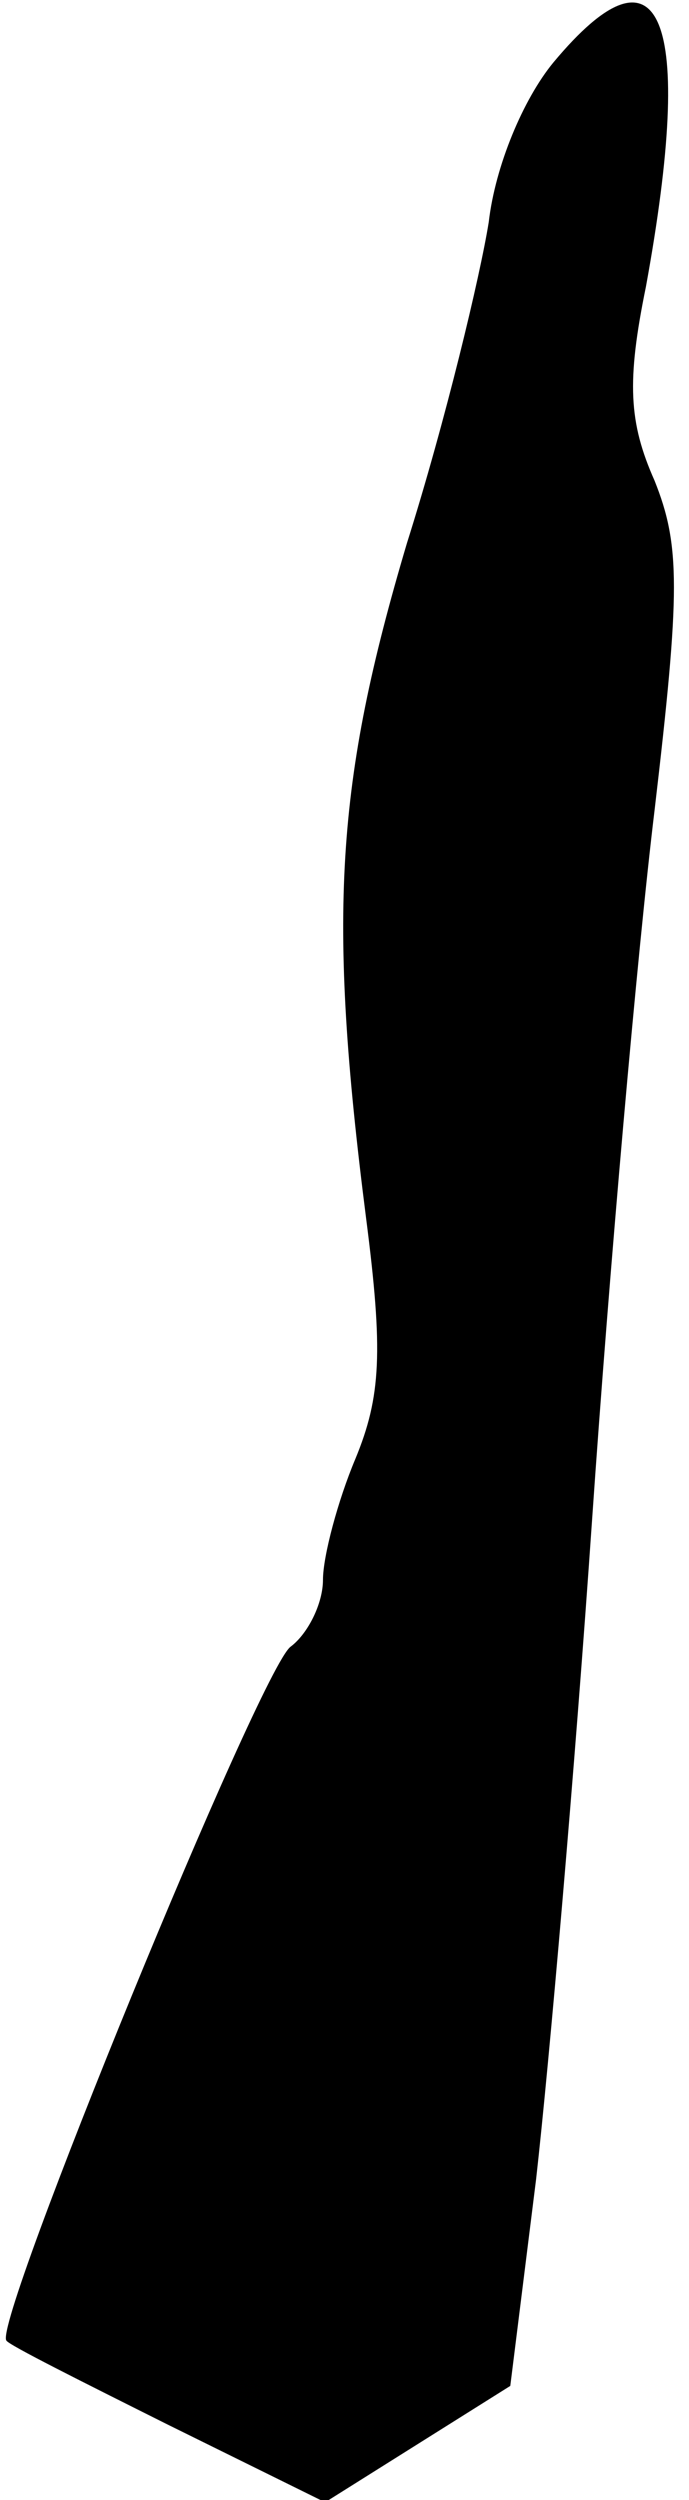 <?xml version="1.0" standalone="no"?>
<!DOCTYPE svg PUBLIC "-//W3C//DTD SVG 20010904//EN"
 "http://www.w3.org/TR/2001/REC-SVG-20010904/DTD/svg10.dtd">
<svg version="1.0" xmlns="http://www.w3.org/2000/svg"
 width="32pt" height="116pt" viewBox="0 0 32 116"
 preserveAspectRatio="xMidYMid meet">
<g transform="translate(0,116) scale(0.1,-0.1)"
fill="#000000" stroke="none">
<path fill="#000000" stroke="none" d="M257 1131 c-14 -17 -27 -48 -30 -74 -4
-25 -20 -92 -38 -149 -33 -111 -37 -172 -19 -313 8 -62 7 -83 -5 -112 -8 -19
-15 -45 -15 -56 0 -11 -7 -25 -15 -31 -14 -10 -139 -315 -132 -322 1 -2 35
-19 75 -39 l73 -36 43 27 43 27 12 96 c6 53 18 190 26 306 8 116 21 263 29
329 12 102 12 123 0 153 -12 27 -13 46 -4 90 23 126 7 164 -43 104z"/>
</g>
</svg>
